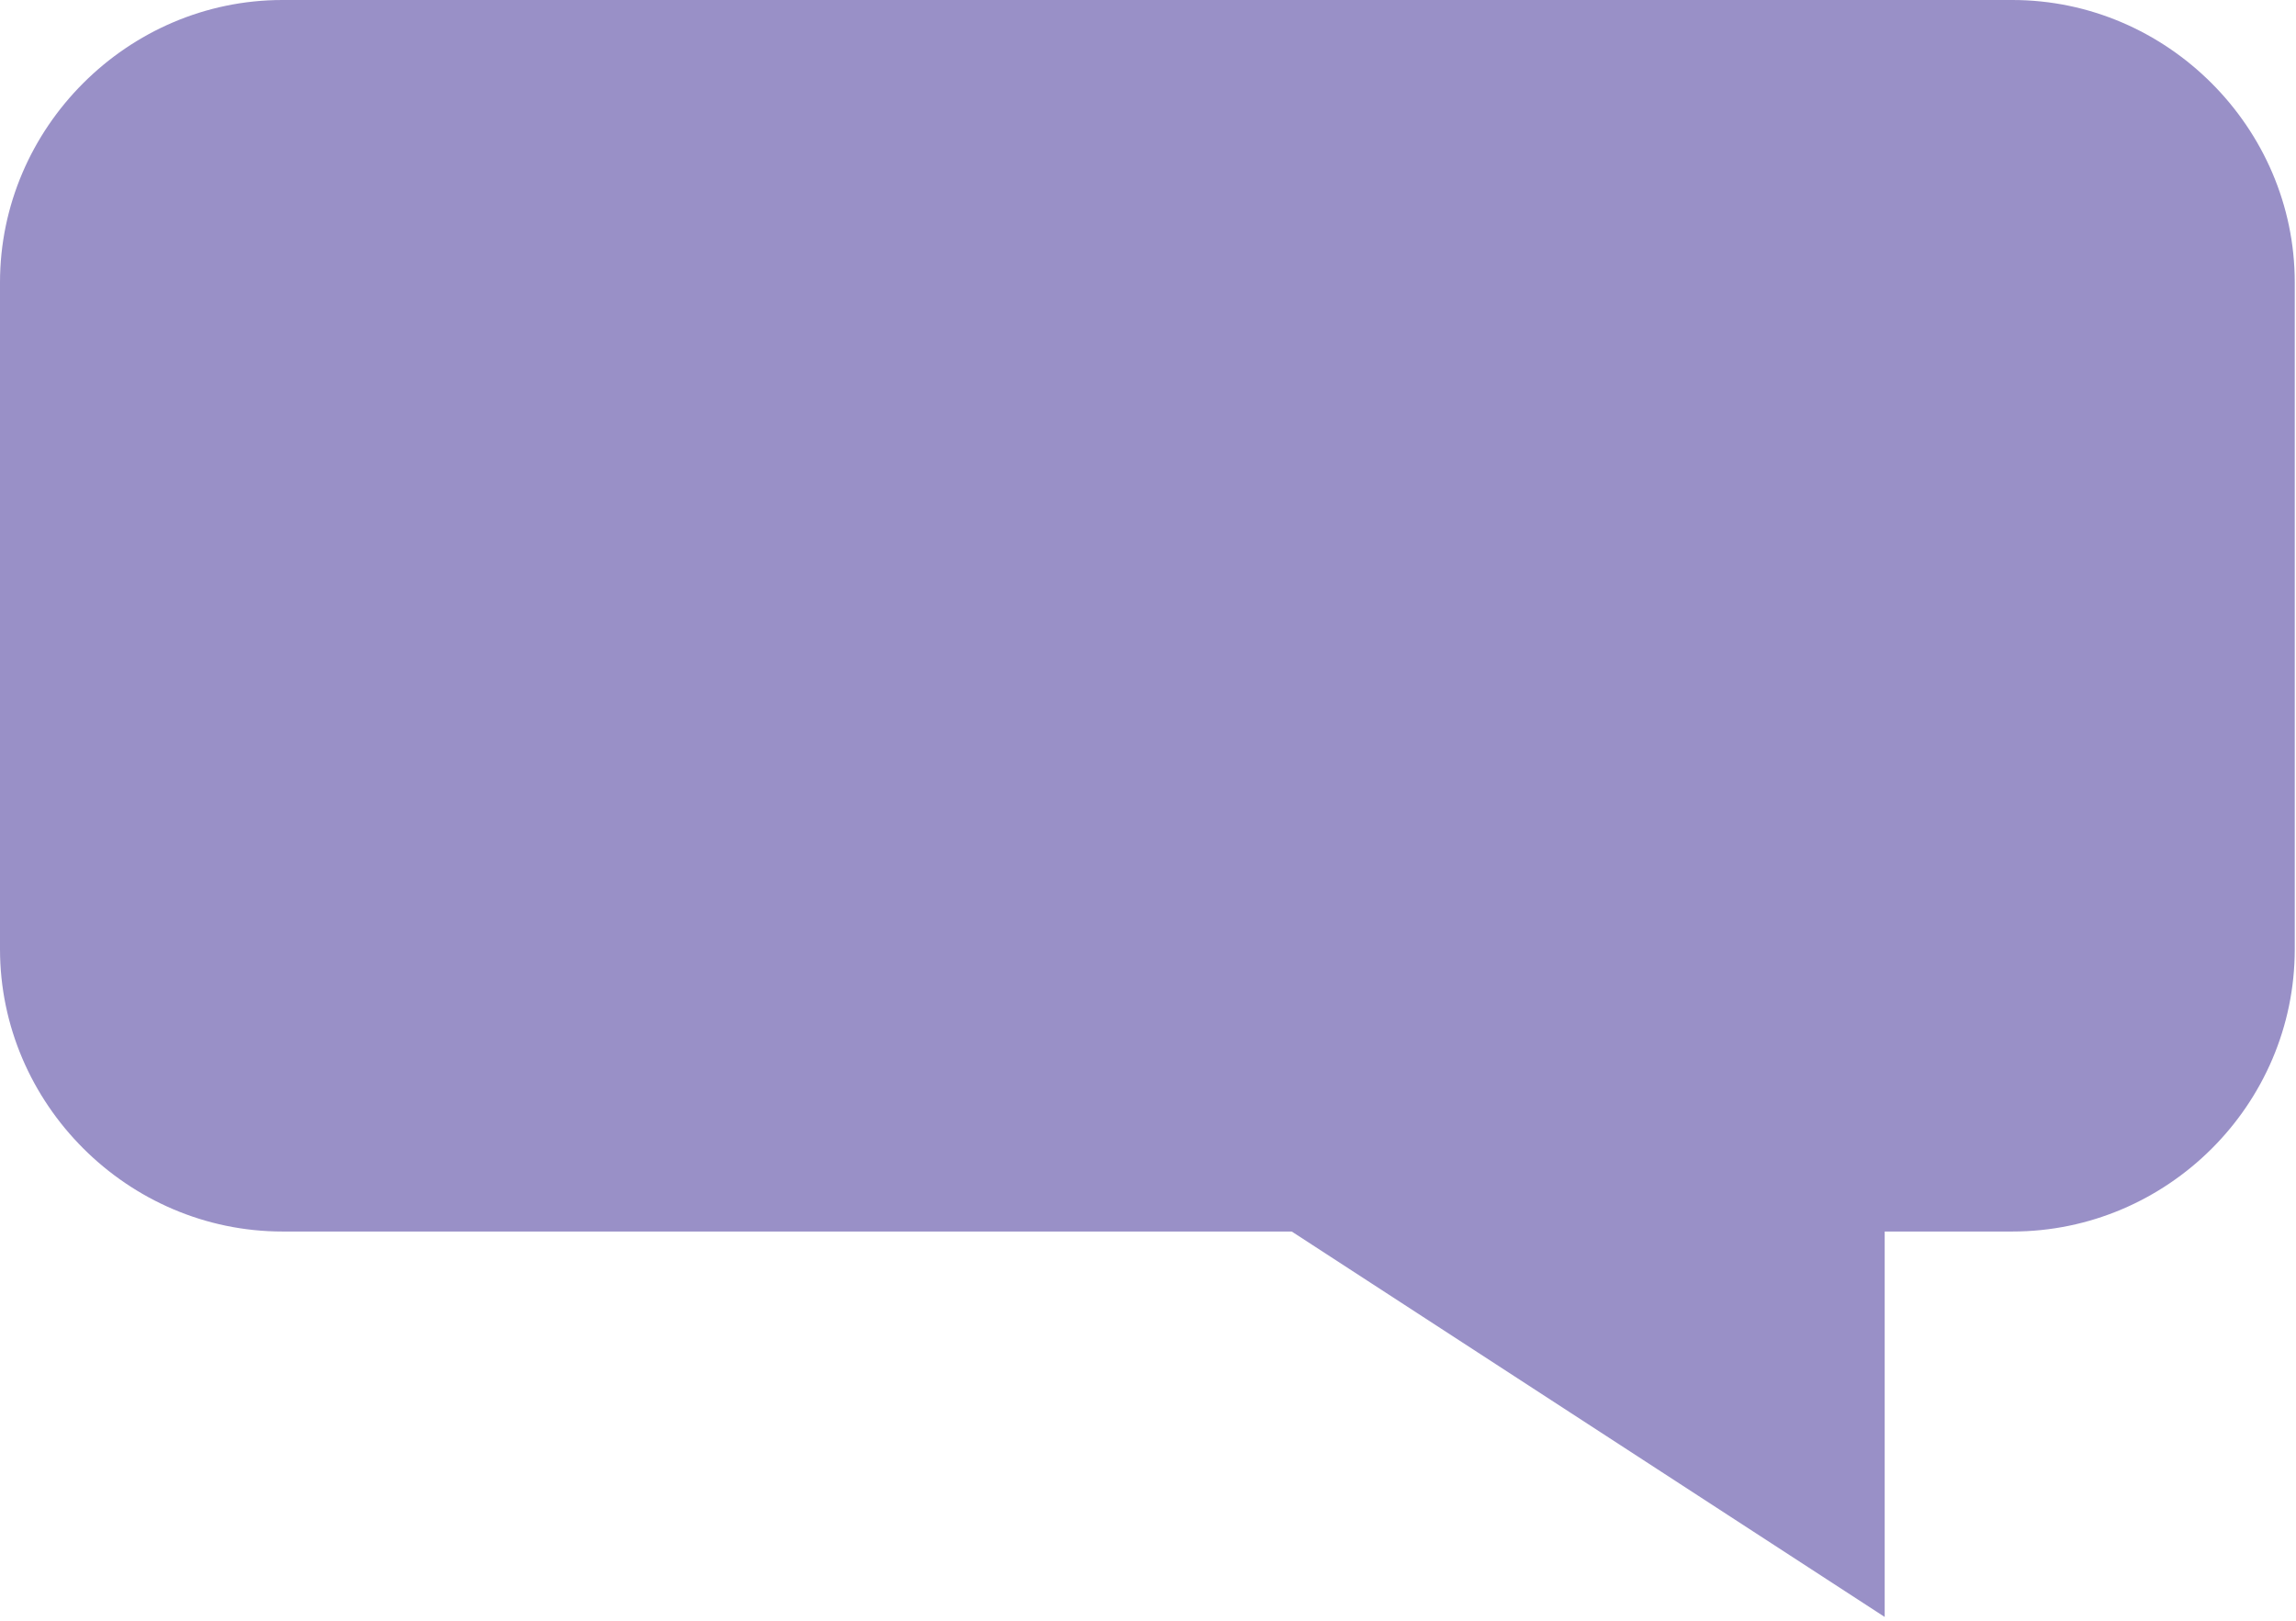 <?xml version="1.0" encoding="UTF-8" standalone="no"?>
<svg width="187px" height="132px" viewBox="0 0 187 132" version="1.1" xmlns="http://www.w3.org/2000/svg" xmlns:xlink="http://www.w3.org/1999/xlink">
    <!-- Generator: Sketch 39.1 (31720) - http://www.bohemiancoding.com/sketch -->
    <title>dialogue-box</title>
    <desc>Created with Sketch.</desc>
    <defs></defs>
    <g id="Page-1" stroke="none" stroke-width="1" fill="none" fill-rule="evenodd">
        <g id="dialogue-box" fill="#9990C7">
            <path d="M163.9,100.3 L23,100.3 C10.4,100.3 0,89.9 0,77.3 L0,23 C0,10.4 10.4,0 23,0 L163.9,0 C176.5,0 186.9,10.4 186.9,23 L186.9,77.3 C186.9,90 176.5,100.3 163.9,100.3 L163.9,100.3 Z" id="Shape"></path>
            <polygon id="Shape" stroke="#9990C7" stroke-width="9" transform="translate(131, 111.7) scale(-1, 1) translate(-131, -111.7) " points="113 100 113 123.4 149 100"></polygon>
        </g>
    </g>
</svg>